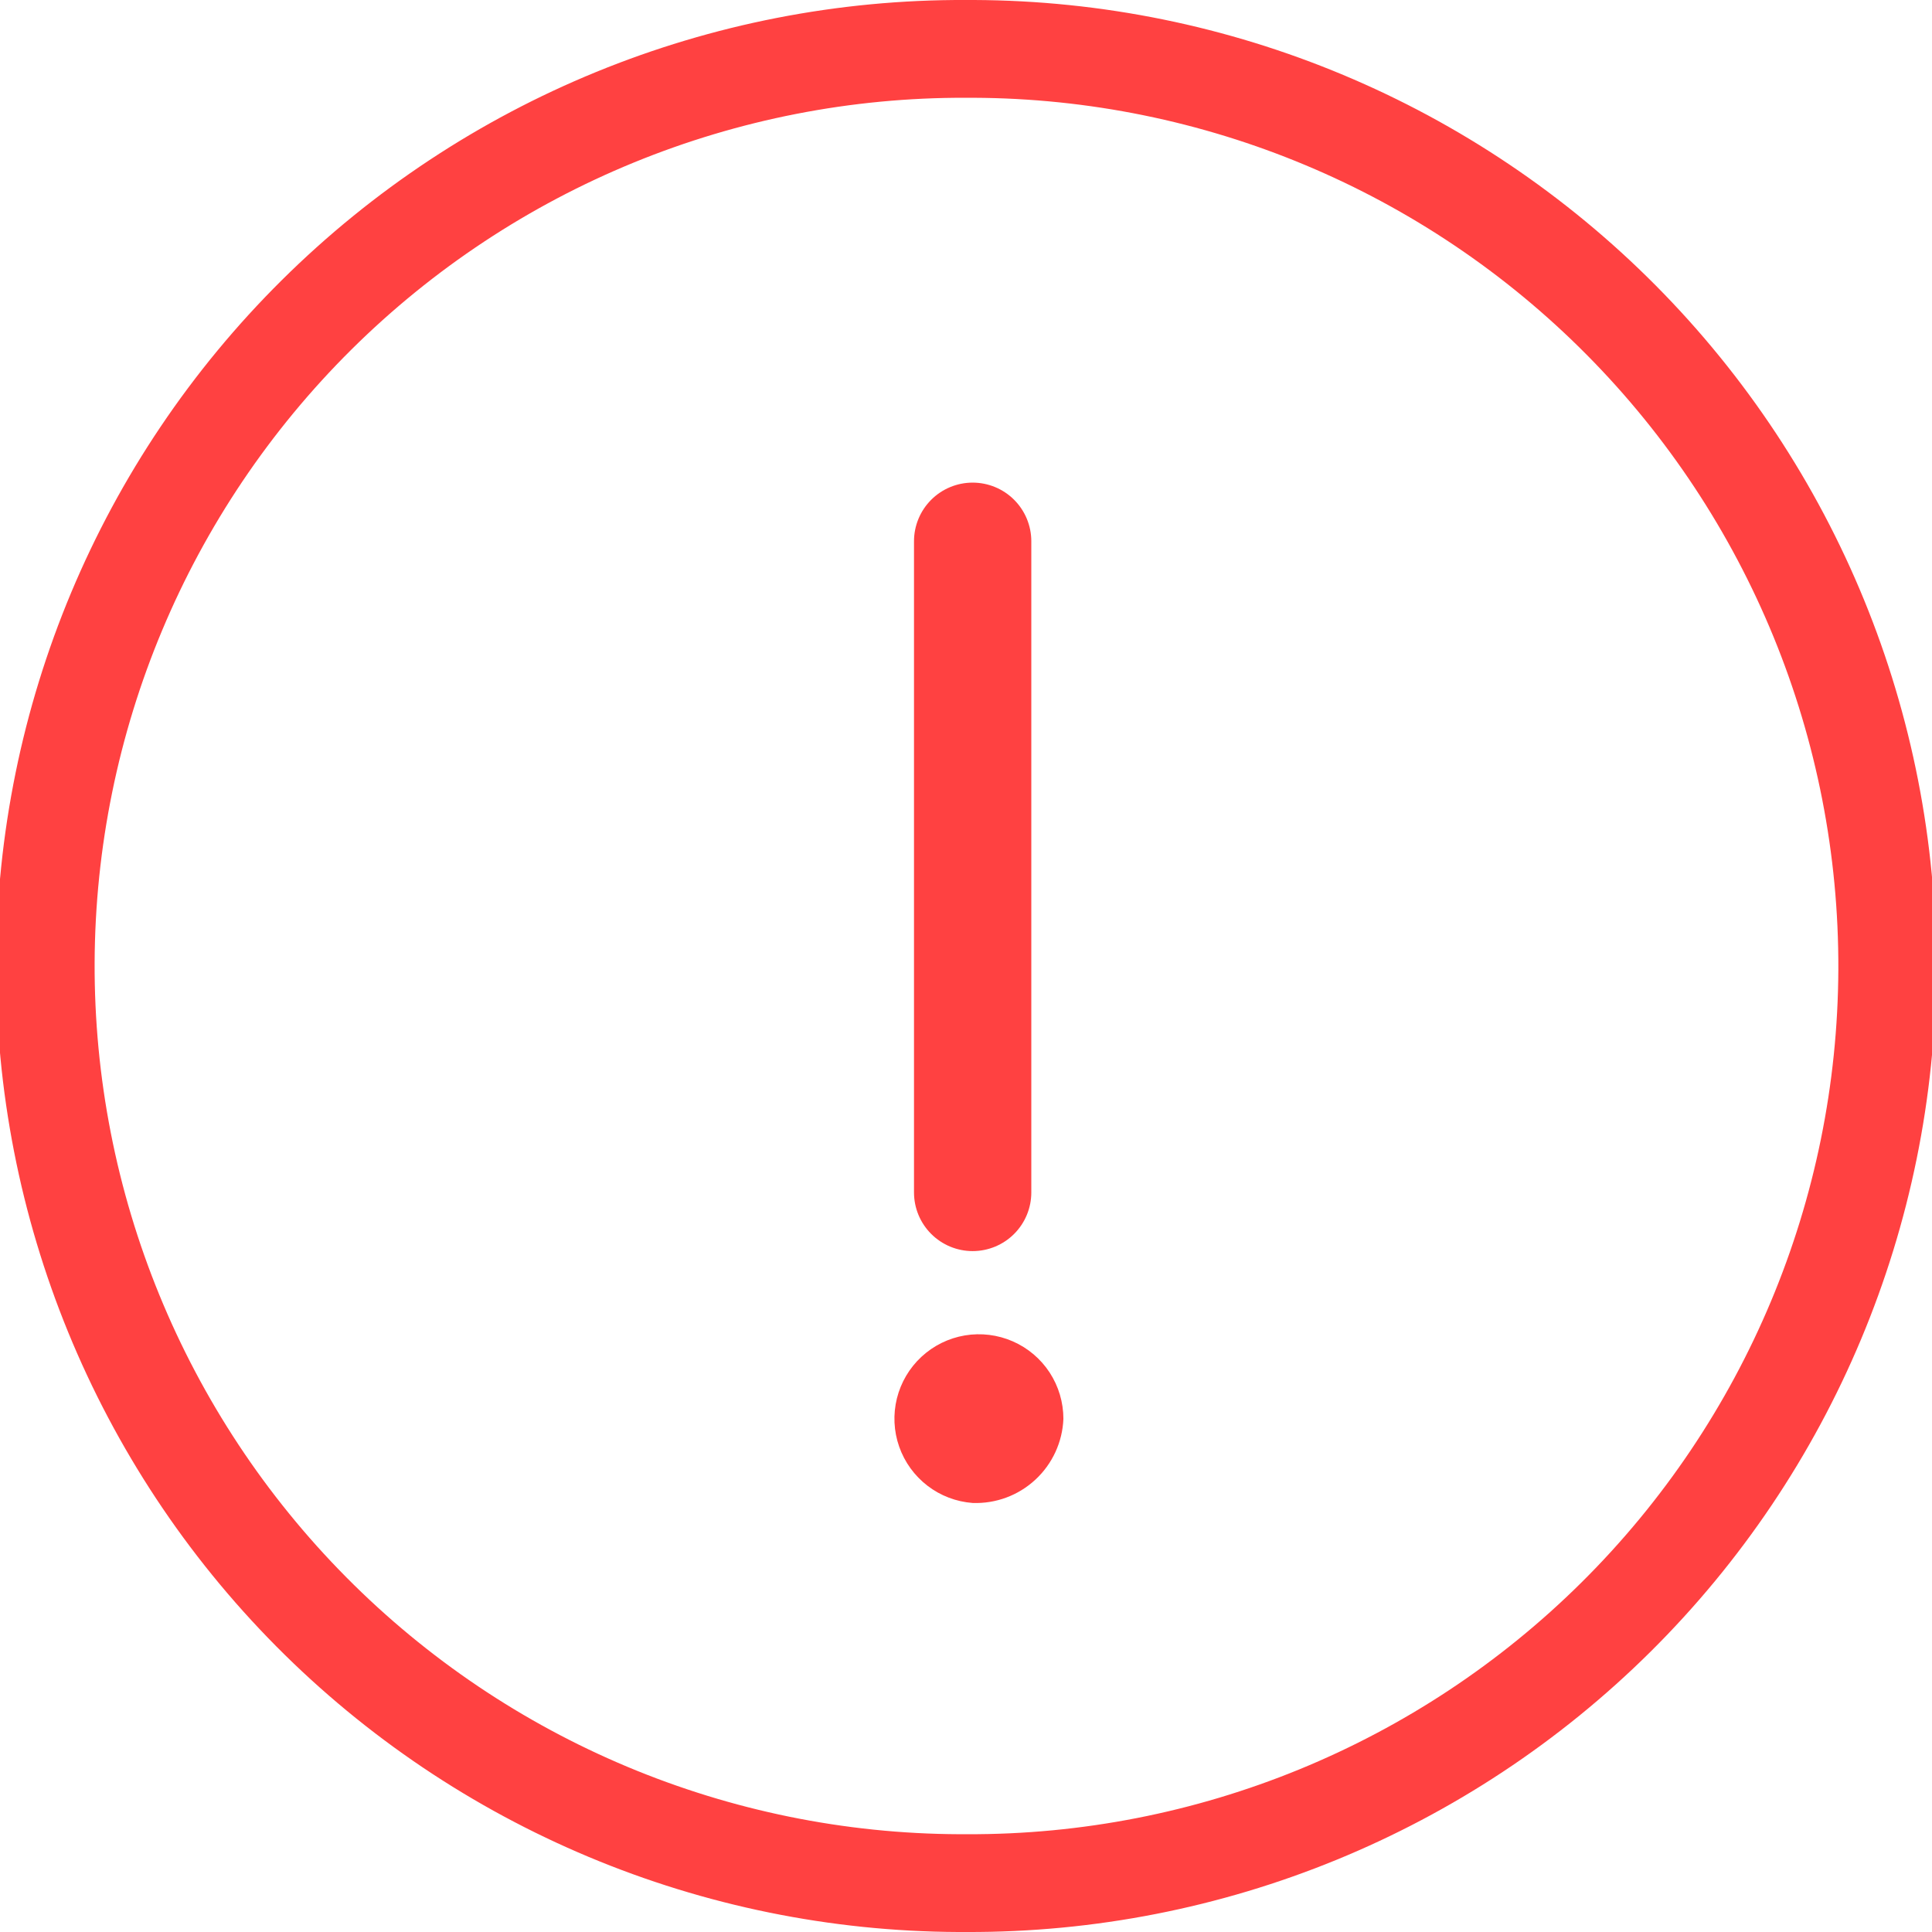 <svg width="46" height="46" viewBox="0 0 46 46" fill="none" xmlns="http://www.w3.org/2000/svg">
<g clip-path="url(#clip0_143_2251)">
<path d="M23.009 46H22.814C16.714 45.975 10.873 43.528 6.577 39.198C2.282 34.867 -0.118 29.007 -0.093 22.907C-0.068 16.807 2.378 10.966 6.709 6.671C11.04 2.375 16.9 -0.025 23 -5.53817e-05H23.186C29.286 0.023 35.127 2.469 39.424 6.799C43.721 11.129 46.121 16.988 46.098 23.088C46.074 29.188 43.629 35.029 39.299 39.326C34.969 43.623 29.109 46.023 23.009 46ZM23.009 2.328C17.527 2.306 12.26 4.462 8.367 8.323C4.475 12.184 2.276 17.434 2.253 22.916C2.231 28.399 4.388 33.666 8.249 37.558C12.11 41.451 17.359 43.65 22.842 43.672H23.018C28.501 43.693 33.768 41.535 37.659 37.673C41.551 33.811 43.749 28.562 43.77 23.079C43.791 17.596 41.633 12.33 37.771 8.439C33.909 4.547 28.659 2.349 23.177 2.328H23.009Z" fill="#FF4141"/>
<path d="M23.158 29.788C22.788 29.788 22.433 29.641 22.171 29.379C21.909 29.117 21.762 28.762 21.762 28.392V12.887C21.762 12.517 21.909 12.162 22.171 11.9C22.433 11.638 22.788 11.491 23.158 11.491C23.529 11.491 23.884 11.638 24.146 11.9C24.408 12.162 24.555 12.517 24.555 12.887V28.392C24.555 28.762 24.408 29.117 24.146 29.379C23.884 29.641 23.529 29.788 23.158 29.788Z" fill="#FF4141"/>
<path d="M23.158 34.621C23.709 34.621 24.155 34.246 24.155 33.783C24.155 33.32 23.709 32.945 23.158 32.945C22.608 32.945 22.162 33.32 22.162 33.783C22.162 34.246 22.608 34.621 23.158 34.621Z" fill="#FF4141"/>
<path d="M23.158 35.785C22.768 35.756 22.394 35.614 22.083 35.375C21.773 35.137 21.538 34.813 21.409 34.444C21.279 34.074 21.261 33.675 21.355 33.294C21.45 32.914 21.653 32.57 21.94 32.304C22.227 32.038 22.586 31.861 22.972 31.796C23.358 31.731 23.755 31.78 24.114 31.937C24.473 32.094 24.778 32.352 24.992 32.68C25.206 33.008 25.319 33.391 25.319 33.783C25.297 34.335 25.057 34.855 24.652 35.23C24.247 35.606 23.71 35.805 23.158 35.785ZM23.158 33.457C23.106 33.493 23.065 33.542 23.037 33.599C23.009 33.657 22.997 33.72 23 33.783C23.021 33.811 23.049 33.834 23.081 33.849C23.113 33.863 23.148 33.869 23.184 33.866C23.219 33.863 23.253 33.85 23.282 33.83C23.311 33.81 23.334 33.783 23.349 33.751C23.365 33.72 23.372 33.684 23.37 33.649C23.367 33.614 23.356 33.58 23.337 33.55C23.318 33.521 23.291 33.496 23.26 33.48C23.229 33.464 23.194 33.456 23.158 33.457Z" fill="#FF4141"/>
</g>
<defs>
<clipPath id="clip0_143_2251">
<rect width="46" height="46" fill="white"/>
</clipPath>
</defs>
</svg>
